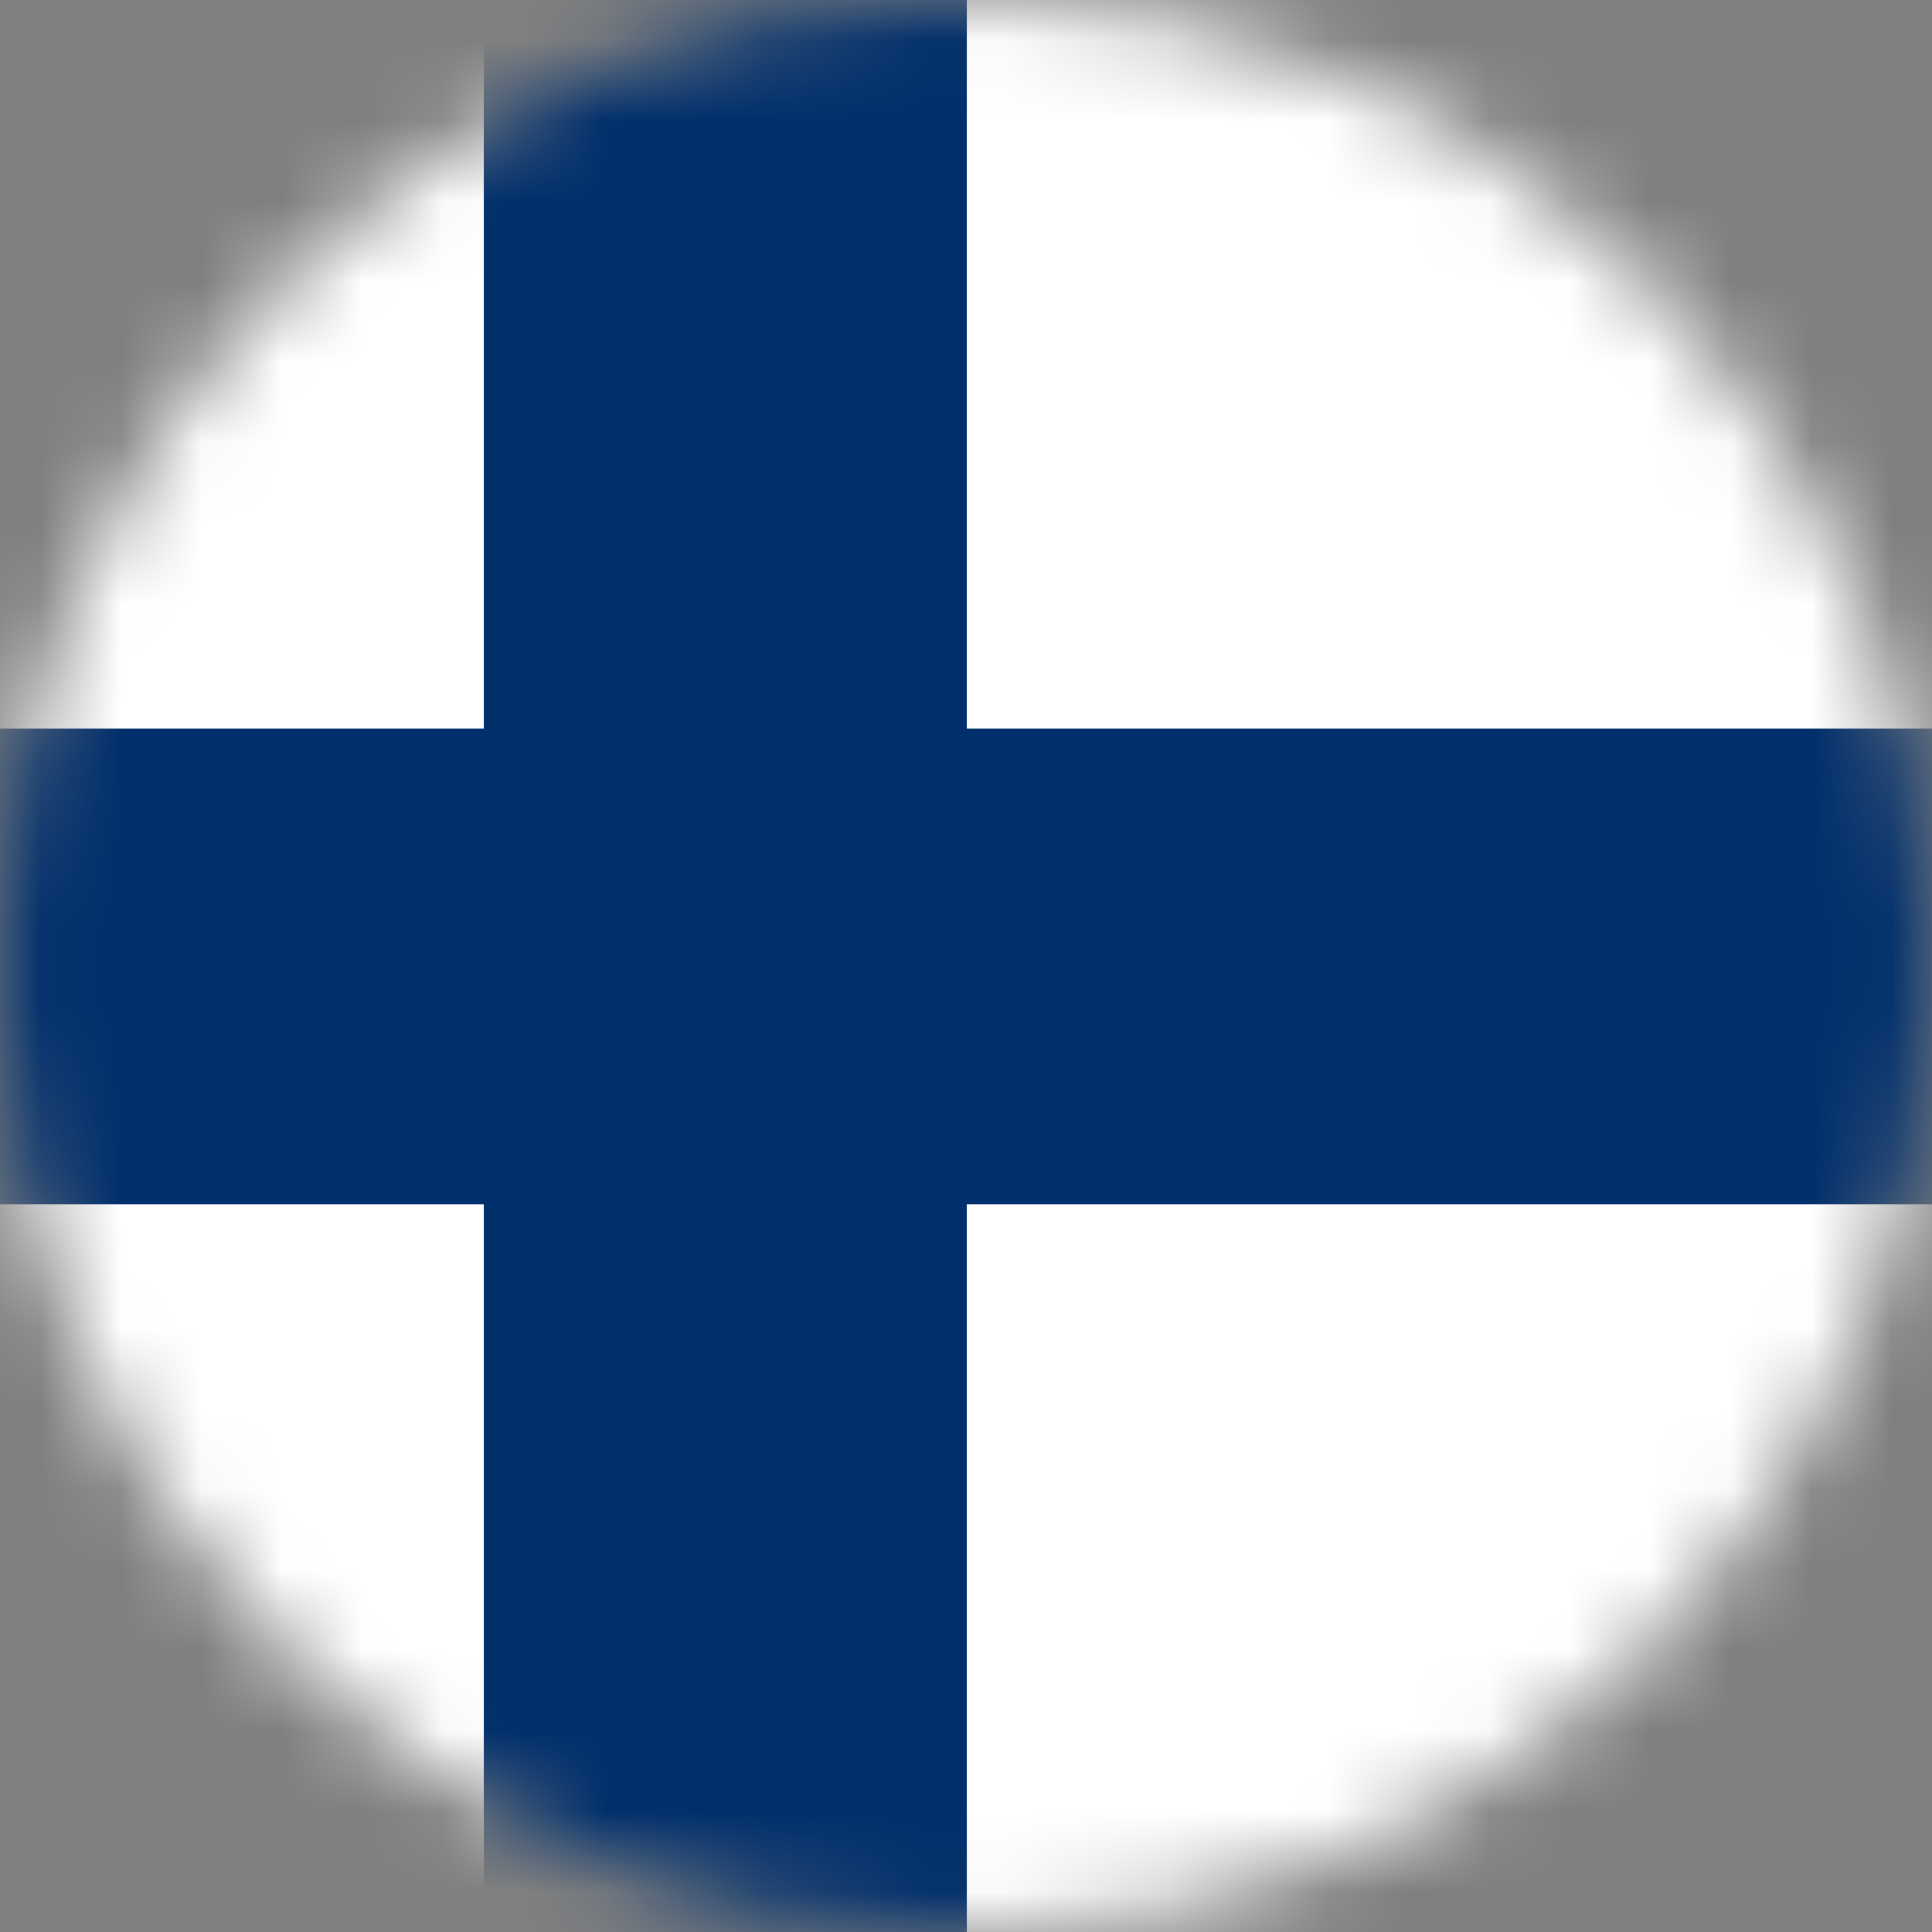 <svg width="24" height="24" viewBox="0 0 24 24" fill="none" xmlns="http://www.w3.org/2000/svg">
<rect x="0" y="0" width="24" height="24" fill="#808080" stroke="none"/>
<g clip-path="url(#clip0_121_10795)">
<mask id="mask0_121_10795" style="mask-type:luminance" maskUnits="userSpaceOnUse" x="0" y="0" width="24" height="24">
<path d="M12 24C18.627 24 24 18.627 24 12C24 5.373 18.627 0 12 0C5.373 0 0 5.373 0 12C0 18.627 5.373 24 12 24Z" fill="white"/>
</mask>
<g mask="url(#mask0_121_10795)">
<path d="M31.99 0H-4.01V24H31.99V0Z" fill="white"/>
<path d="M32 9.05H12.01V0H6.01V9.05H-4.01V14.96H6.01V24H12.01V14.96H32V9.05Z" fill="#002F6C"/>
</g>
</g>
<defs>
<clipPath id="clip0_121_10795">
<rect width="24" height="24" fill="white"/>
</clipPath>
</defs>
</svg>

